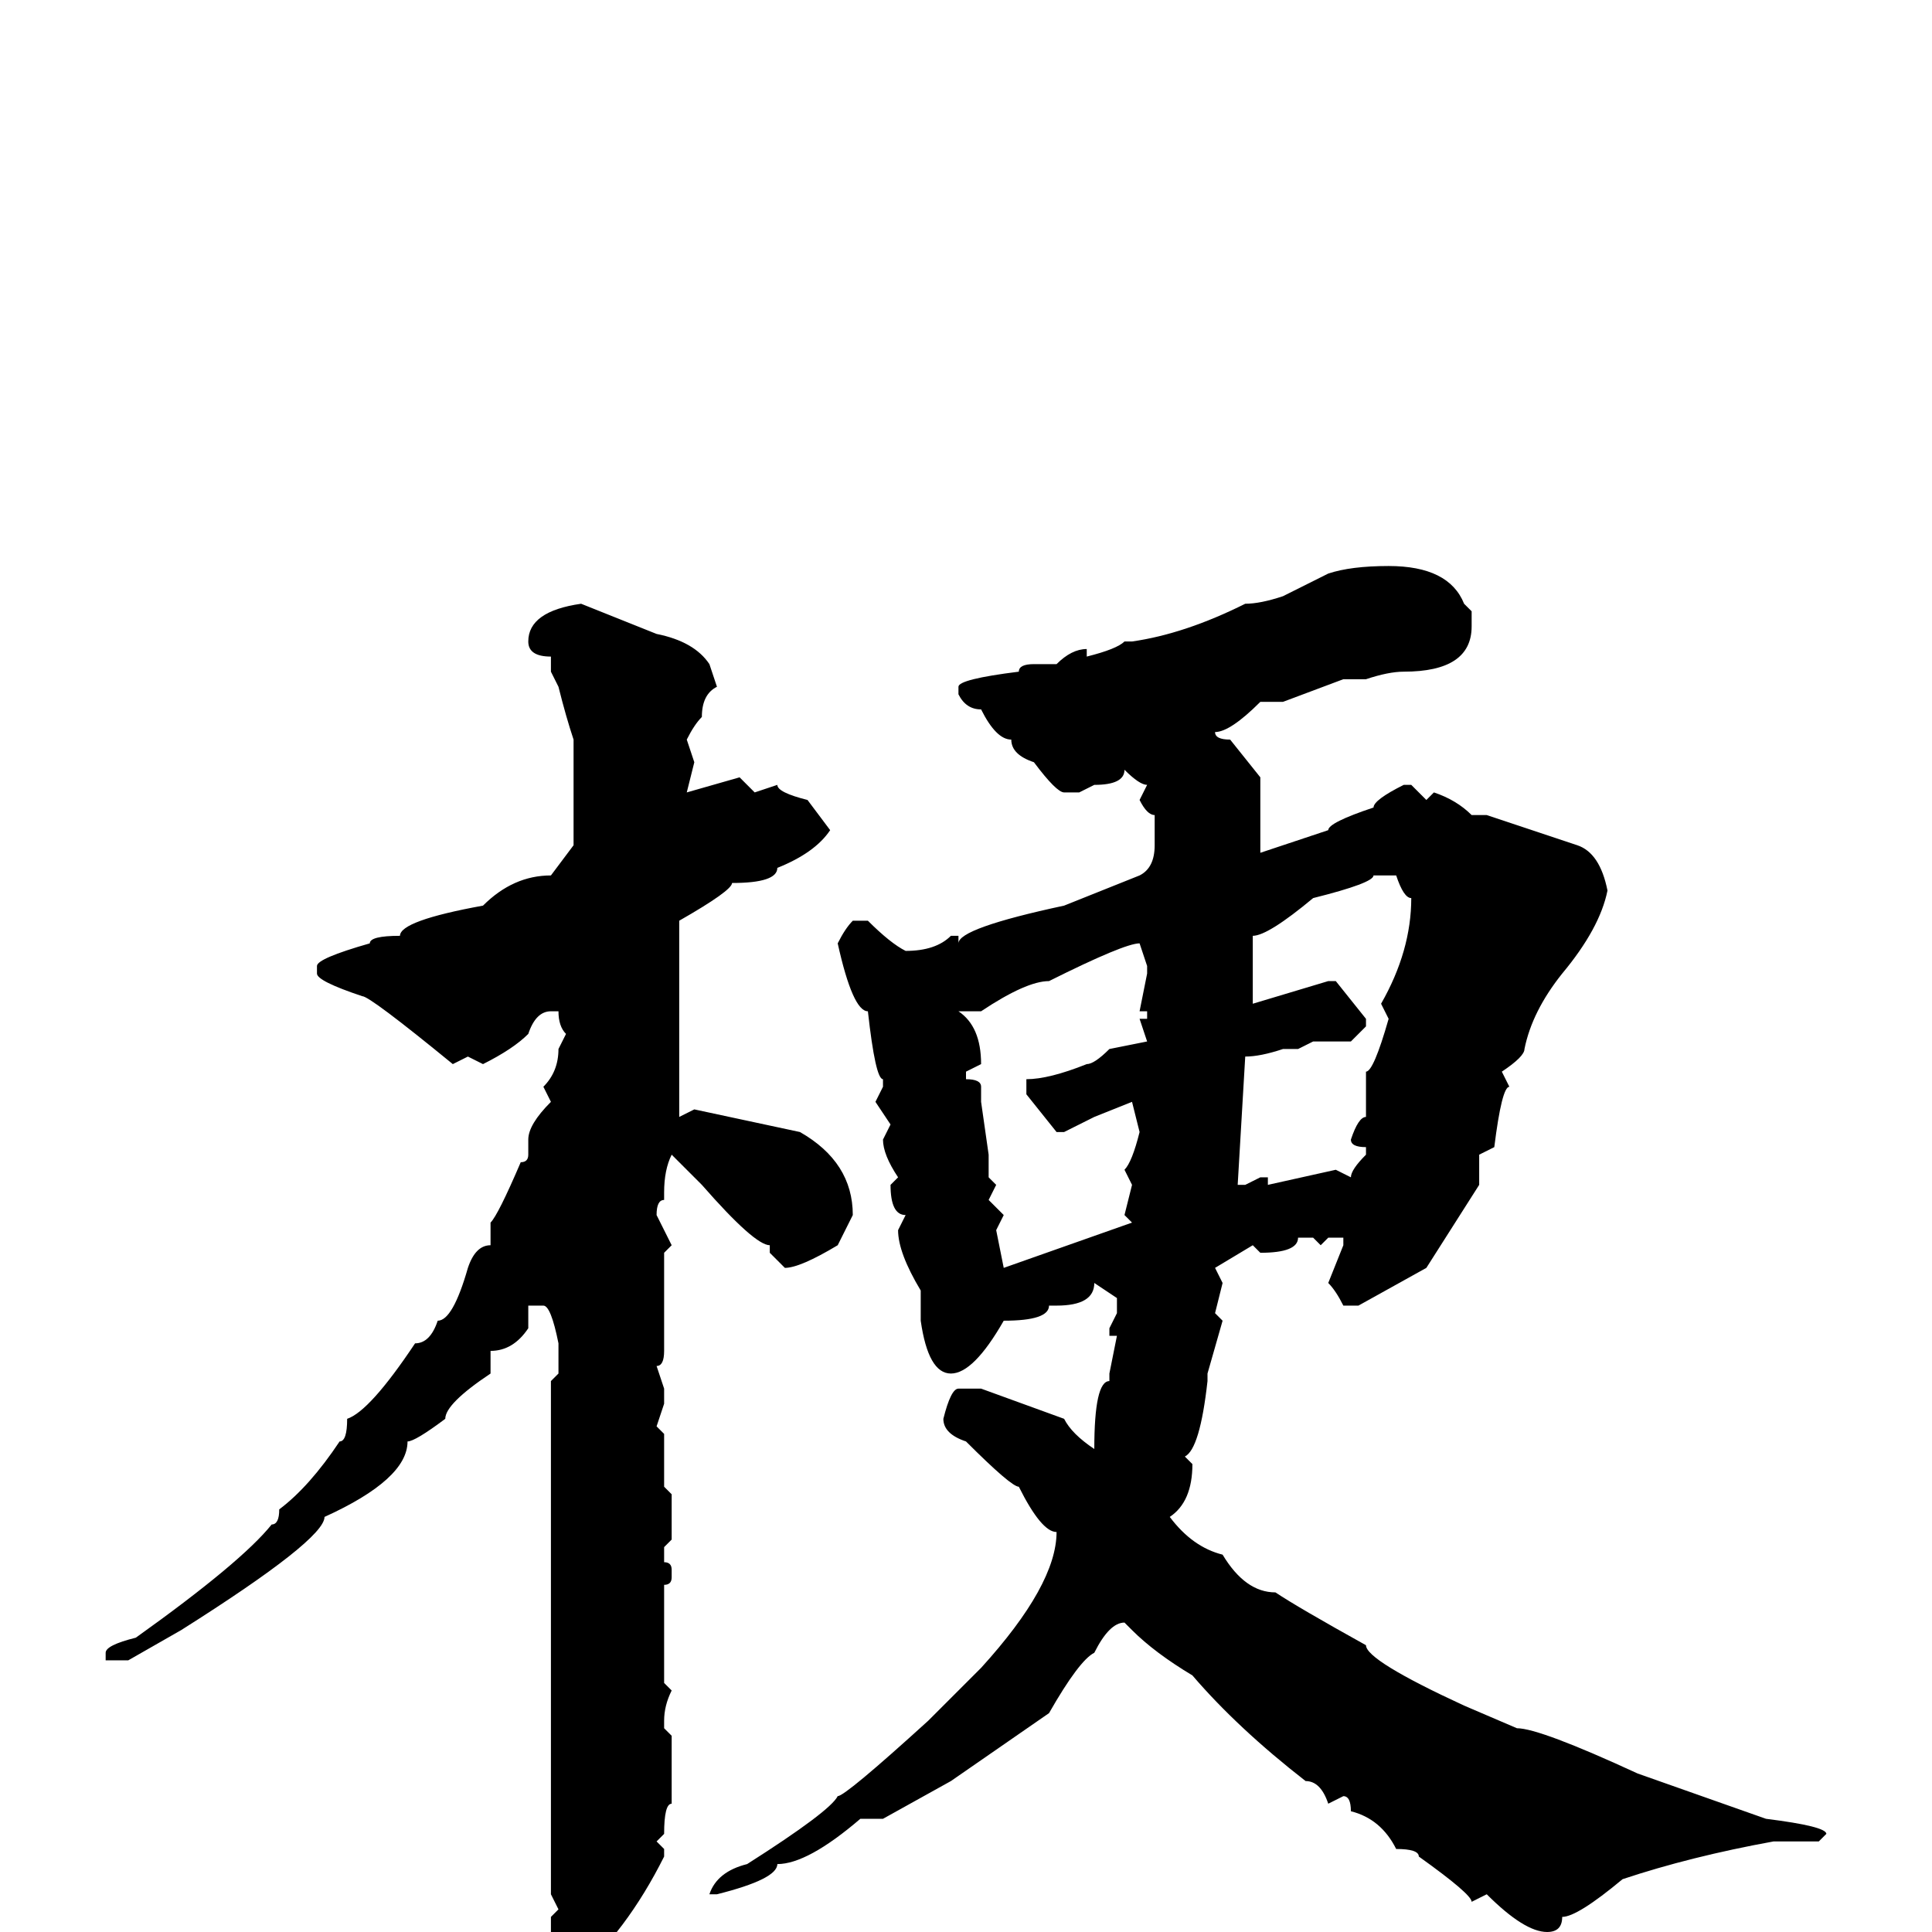 <svg xmlns="http://www.w3.org/2000/svg" viewBox="0 -256 256 256">
	<path fill="#000000" d="M184 -181Q192 -181 194 -176L195 -175V-173Q195 -167 186 -167Q184 -167 181 -166H178L170 -163H167Q163 -159 161 -159Q161 -158 163 -158L167 -153V-150V-145V-143L176 -146Q176 -147 182 -149Q182 -150 186 -152H187L189 -150L190 -151Q193 -150 195 -148H197L209 -144Q212 -143 213 -138Q212 -133 207 -127Q203 -122 202 -117Q202 -116 199 -114L200 -112Q199 -112 198 -104L196 -103V-99L189 -88L180 -83H178Q177 -85 176 -86L178 -91V-92H176L175 -91L174 -92H172Q172 -90 167 -90L166 -91L161 -88L162 -86L161 -82L162 -81L160 -74V-73Q159 -64 157 -63L158 -62Q158 -57 155 -55Q158 -51 162 -50Q165 -45 169 -45Q172 -43 181 -38Q181 -36 194 -30L201 -27Q204 -27 217 -21L234 -15Q242 -14 242 -13L241 -12H235Q224 -10 215 -7Q209 -2 207 -2Q207 0 205 0Q202 0 197 -5L195 -4Q195 -5 188 -10Q188 -11 185 -11Q183 -15 179 -16Q179 -18 178 -18L176 -17Q175 -20 173 -20Q164 -27 158 -34Q153 -37 150 -40L149 -41Q147 -41 145 -37Q143 -36 139 -29L126 -20L117 -15H114Q107 -9 103 -9Q103 -7 95 -5H94Q95 -8 99 -9Q110 -16 111 -18Q112 -18 123 -28L130 -35Q140 -46 140 -53Q138 -53 135 -59Q134 -59 128 -65Q125 -66 125 -68Q126 -72 127 -72H130L141 -68Q142 -66 145 -64Q145 -73 147 -73V-74L148 -79H147V-80L148 -82V-84L145 -86Q145 -83 140 -83H139Q139 -81 133 -81Q129 -74 126 -74Q123 -74 122 -81V-85Q119 -90 119 -93L120 -95Q118 -95 118 -99L119 -100Q117 -103 117 -105L118 -107L116 -110L117 -112V-113Q116 -113 115 -122Q113 -122 111 -131Q112 -133 113 -134H115Q118 -131 120 -130Q124 -130 126 -132H127V-131Q127 -133 141 -136L151 -140Q153 -141 153 -144V-148Q152 -148 151 -150L152 -152Q151 -152 149 -154Q149 -152 145 -152L143 -151H141Q140 -151 137 -155Q134 -156 134 -158Q132 -158 130 -162Q128 -162 127 -164V-165Q127 -166 135 -167Q135 -168 137 -168H140Q142 -170 144 -170V-169Q148 -170 149 -171H150Q157 -172 165 -176Q167 -176 170 -177L176 -180Q179 -181 184 -181ZM77 -176L87 -172Q92 -171 94 -168L95 -165Q93 -164 93 -161Q92 -160 91 -158L92 -155L91 -151L98 -153L100 -151L103 -152Q103 -151 107 -150L110 -146Q108 -143 103 -141Q103 -139 97 -139Q97 -138 90 -134V-131V-118V-108L92 -109L106 -106Q113 -102 113 -95L111 -91Q106 -88 104 -88L102 -90V-91Q100 -91 93 -99L89 -103Q88 -101 88 -98V-97Q87 -97 87 -95L89 -91L88 -90V-87V-77Q88 -75 87 -75L88 -72V-70L87 -67L88 -66V-65V-63V-62V-61V-59L89 -58V-52L88 -51V-49Q89 -49 89 -48V-47Q89 -46 88 -46V-42V-38V-36V-33L89 -32Q88 -30 88 -28V-27L89 -26V-25V-17Q88 -17 88 -13L87 -12L88 -11V-10Q83 0 76 6H74Q73 5 73 3V0V-2L74 -3L73 -5V-6V-8V-9V-21V-22V-23V-24V-26V-34V-35V-40V-43V-47V-51V-55V-58V-61V-62V-66V-69V-71V-73L74 -74V-78Q73 -83 72 -83H70V-80Q68 -77 65 -77V-74Q59 -70 59 -68Q55 -65 54 -65Q54 -60 43 -55Q43 -52 24 -40L17 -36H15H14V-37Q14 -38 18 -39Q32 -49 36 -54Q37 -54 37 -56Q41 -59 45 -65Q46 -65 46 -68Q49 -69 55 -78Q57 -78 58 -81Q60 -81 62 -88Q63 -91 65 -91V-94Q66 -95 69 -102Q70 -102 70 -103V-105Q70 -107 73 -110L72 -112Q74 -114 74 -117L75 -119Q74 -120 74 -122H73Q71 -122 70 -119Q68 -117 64 -115L62 -116L60 -115Q49 -124 48 -124Q42 -126 42 -127V-128Q42 -129 49 -131Q49 -132 53 -132Q53 -134 64 -136Q68 -140 73 -140L76 -144V-147V-149V-152V-154V-158Q75 -161 74 -165L73 -167V-169Q70 -169 70 -171Q70 -175 77 -176ZM182 -140Q182 -139 174 -137Q168 -132 166 -132V-123L176 -126H177L181 -121V-120L179 -118H174L172 -117H170Q167 -116 165 -116L164 -99H165L167 -100H168V-99L177 -101L179 -100Q179 -101 181 -103V-104Q179 -104 179 -105Q180 -108 181 -108V-110V-114Q182 -114 184 -121L183 -123Q187 -130 187 -137Q186 -137 185 -140H184ZM127 -122Q130 -120 130 -115L128 -114V-113Q130 -113 130 -112V-110L131 -103V-100L132 -99L131 -97L133 -95L132 -93L133 -88L150 -94L149 -95L150 -99L149 -101Q150 -102 151 -106L150 -110L145 -108L141 -106H140L136 -111V-113Q139 -113 144 -115Q145 -115 147 -117L152 -118L151 -121H152V-122H151L152 -127V-128L151 -131Q149 -131 139 -126Q136 -126 130 -122Z"/>
</svg>